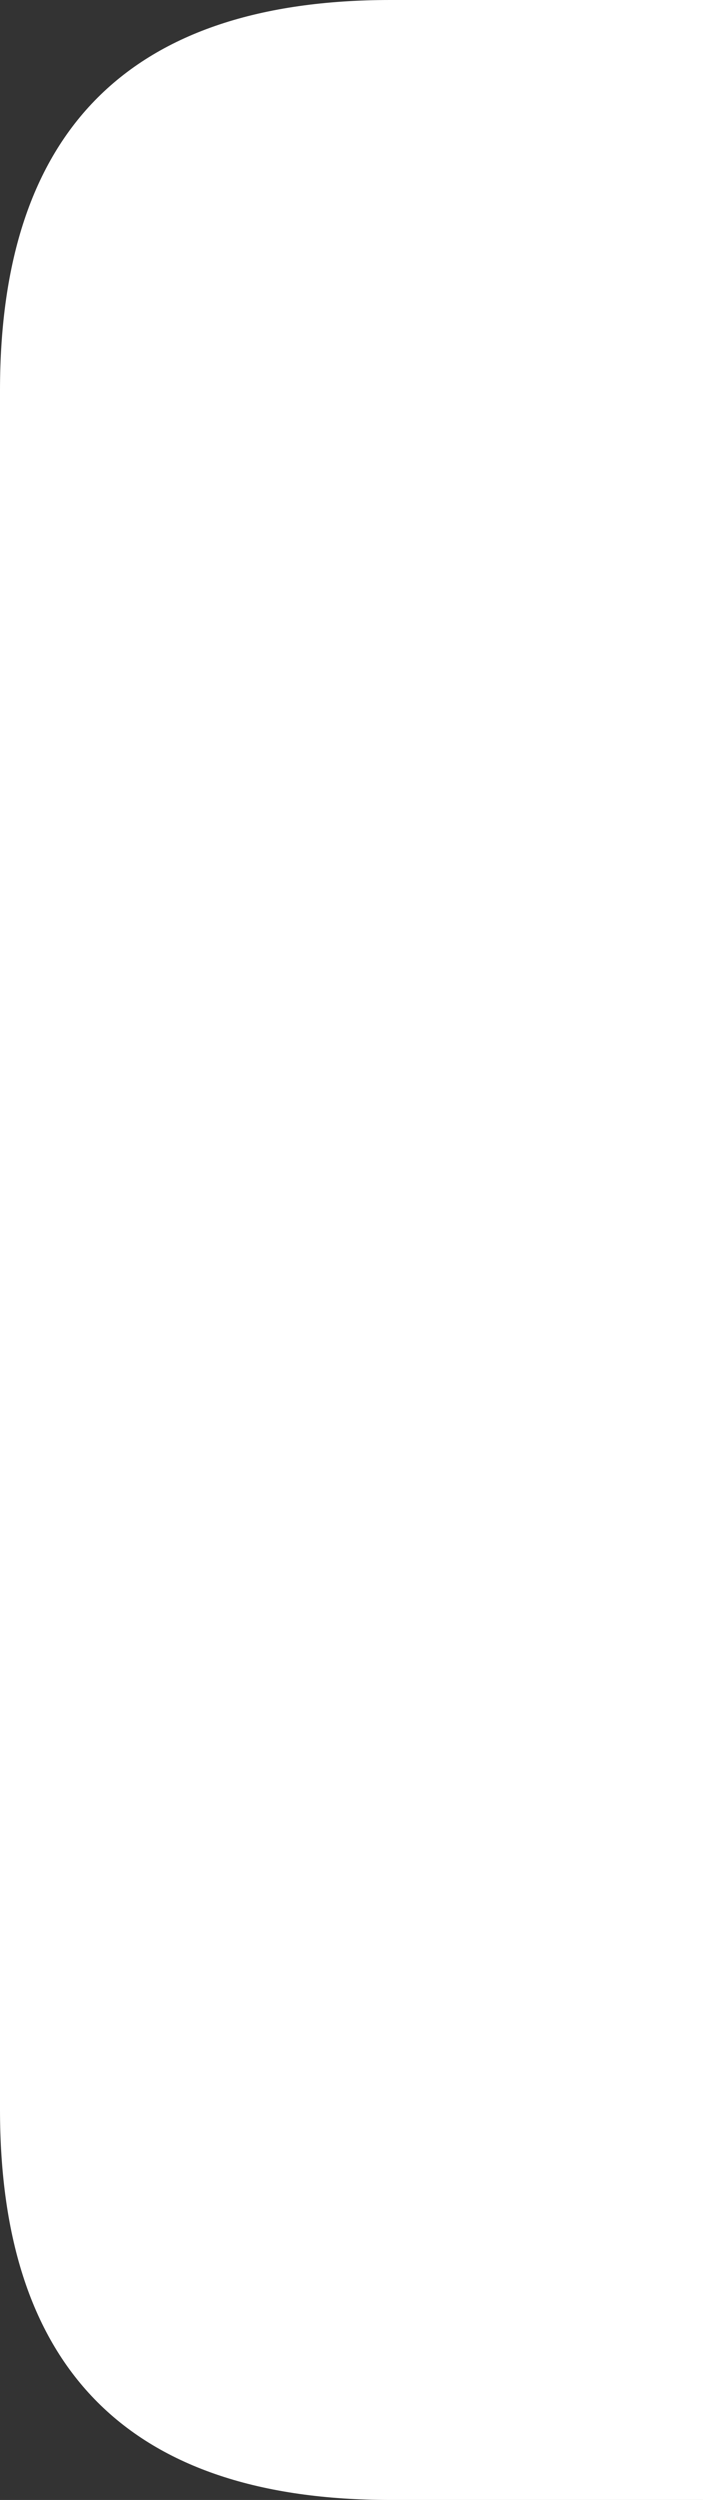 <?xml version="1.0" encoding="UTF-8" standalone="no"?>
<svg xmlns:xlink="http://www.w3.org/1999/xlink" height="32.0px" width="9.0px" xmlns="http://www.w3.org/2000/svg">
  <rect width="100%" height="100%" fill="#333333" stroke="none"/>
  <g transform="matrix(1.0, 0.0, 0.0, 1.0, 9.0, 0.0)">
    <path d="M0.0 0.0 L0.0 32.0 -4.0 32.0 Q-9.0 32.0 -9.0 27.0 L-9.0 5.0 Q-9.0 0.0 -4.0 0.0 L0.0 0.0" fill="#ffffff" fill-rule="evenodd" stroke="none"/>
  </g>
</svg>
